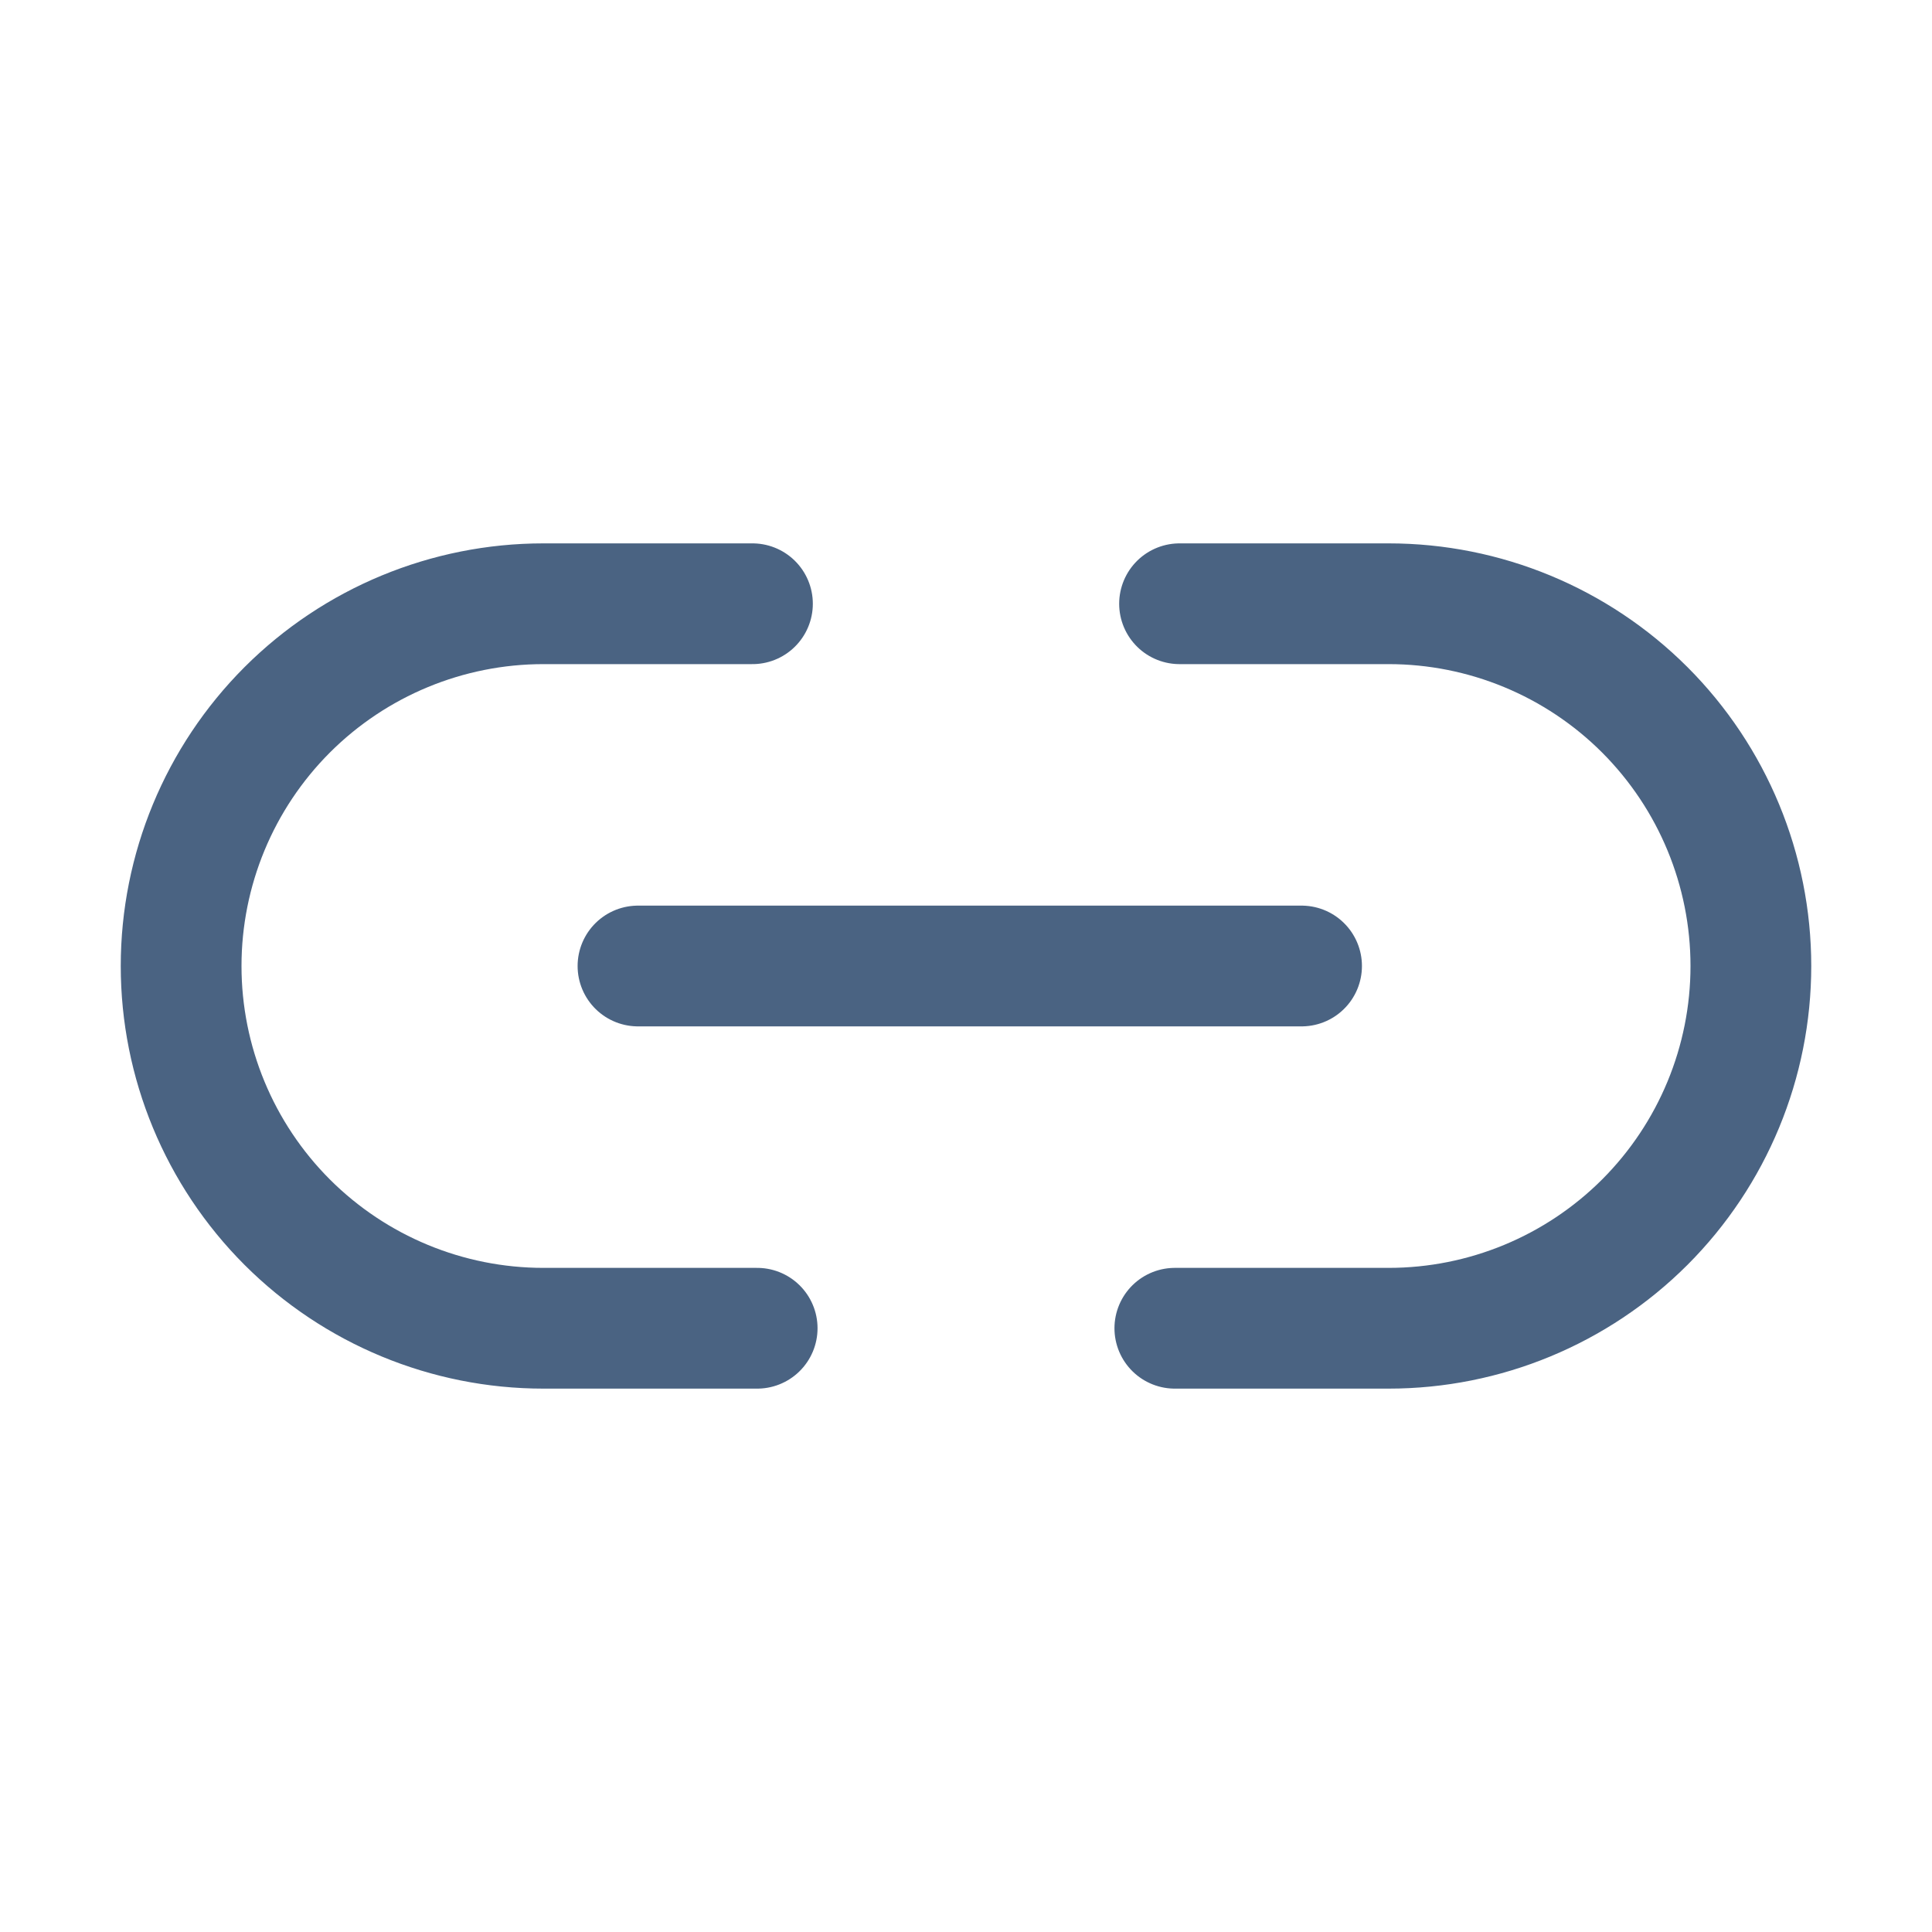 <svg width="32" height="32" viewBox="0 0 32 32" fill="none" xmlns="http://www.w3.org/2000/svg">
<path d="M12.541 22H9C7.409 22 5.883 21.368 4.757 20.243C3.632 19.117 3 17.591 3 16C3 14.409 3.632 12.883 4.757 11.757C5.883 10.632 7.409 10 9 10H12.463M19.537 10H23C24.591 10 26.117 10.632 27.243 11.757C28.368 12.883 29 14.409 29 16C29 17.591 28.368 19.117 27.243 20.243C26.117 21.368 24.591 22 23 22H19.459M10.567 16H21.558" stroke="#4A6382" stroke-width="2" stroke-linecap="round" stroke-linejoin="round"/>
</svg>
